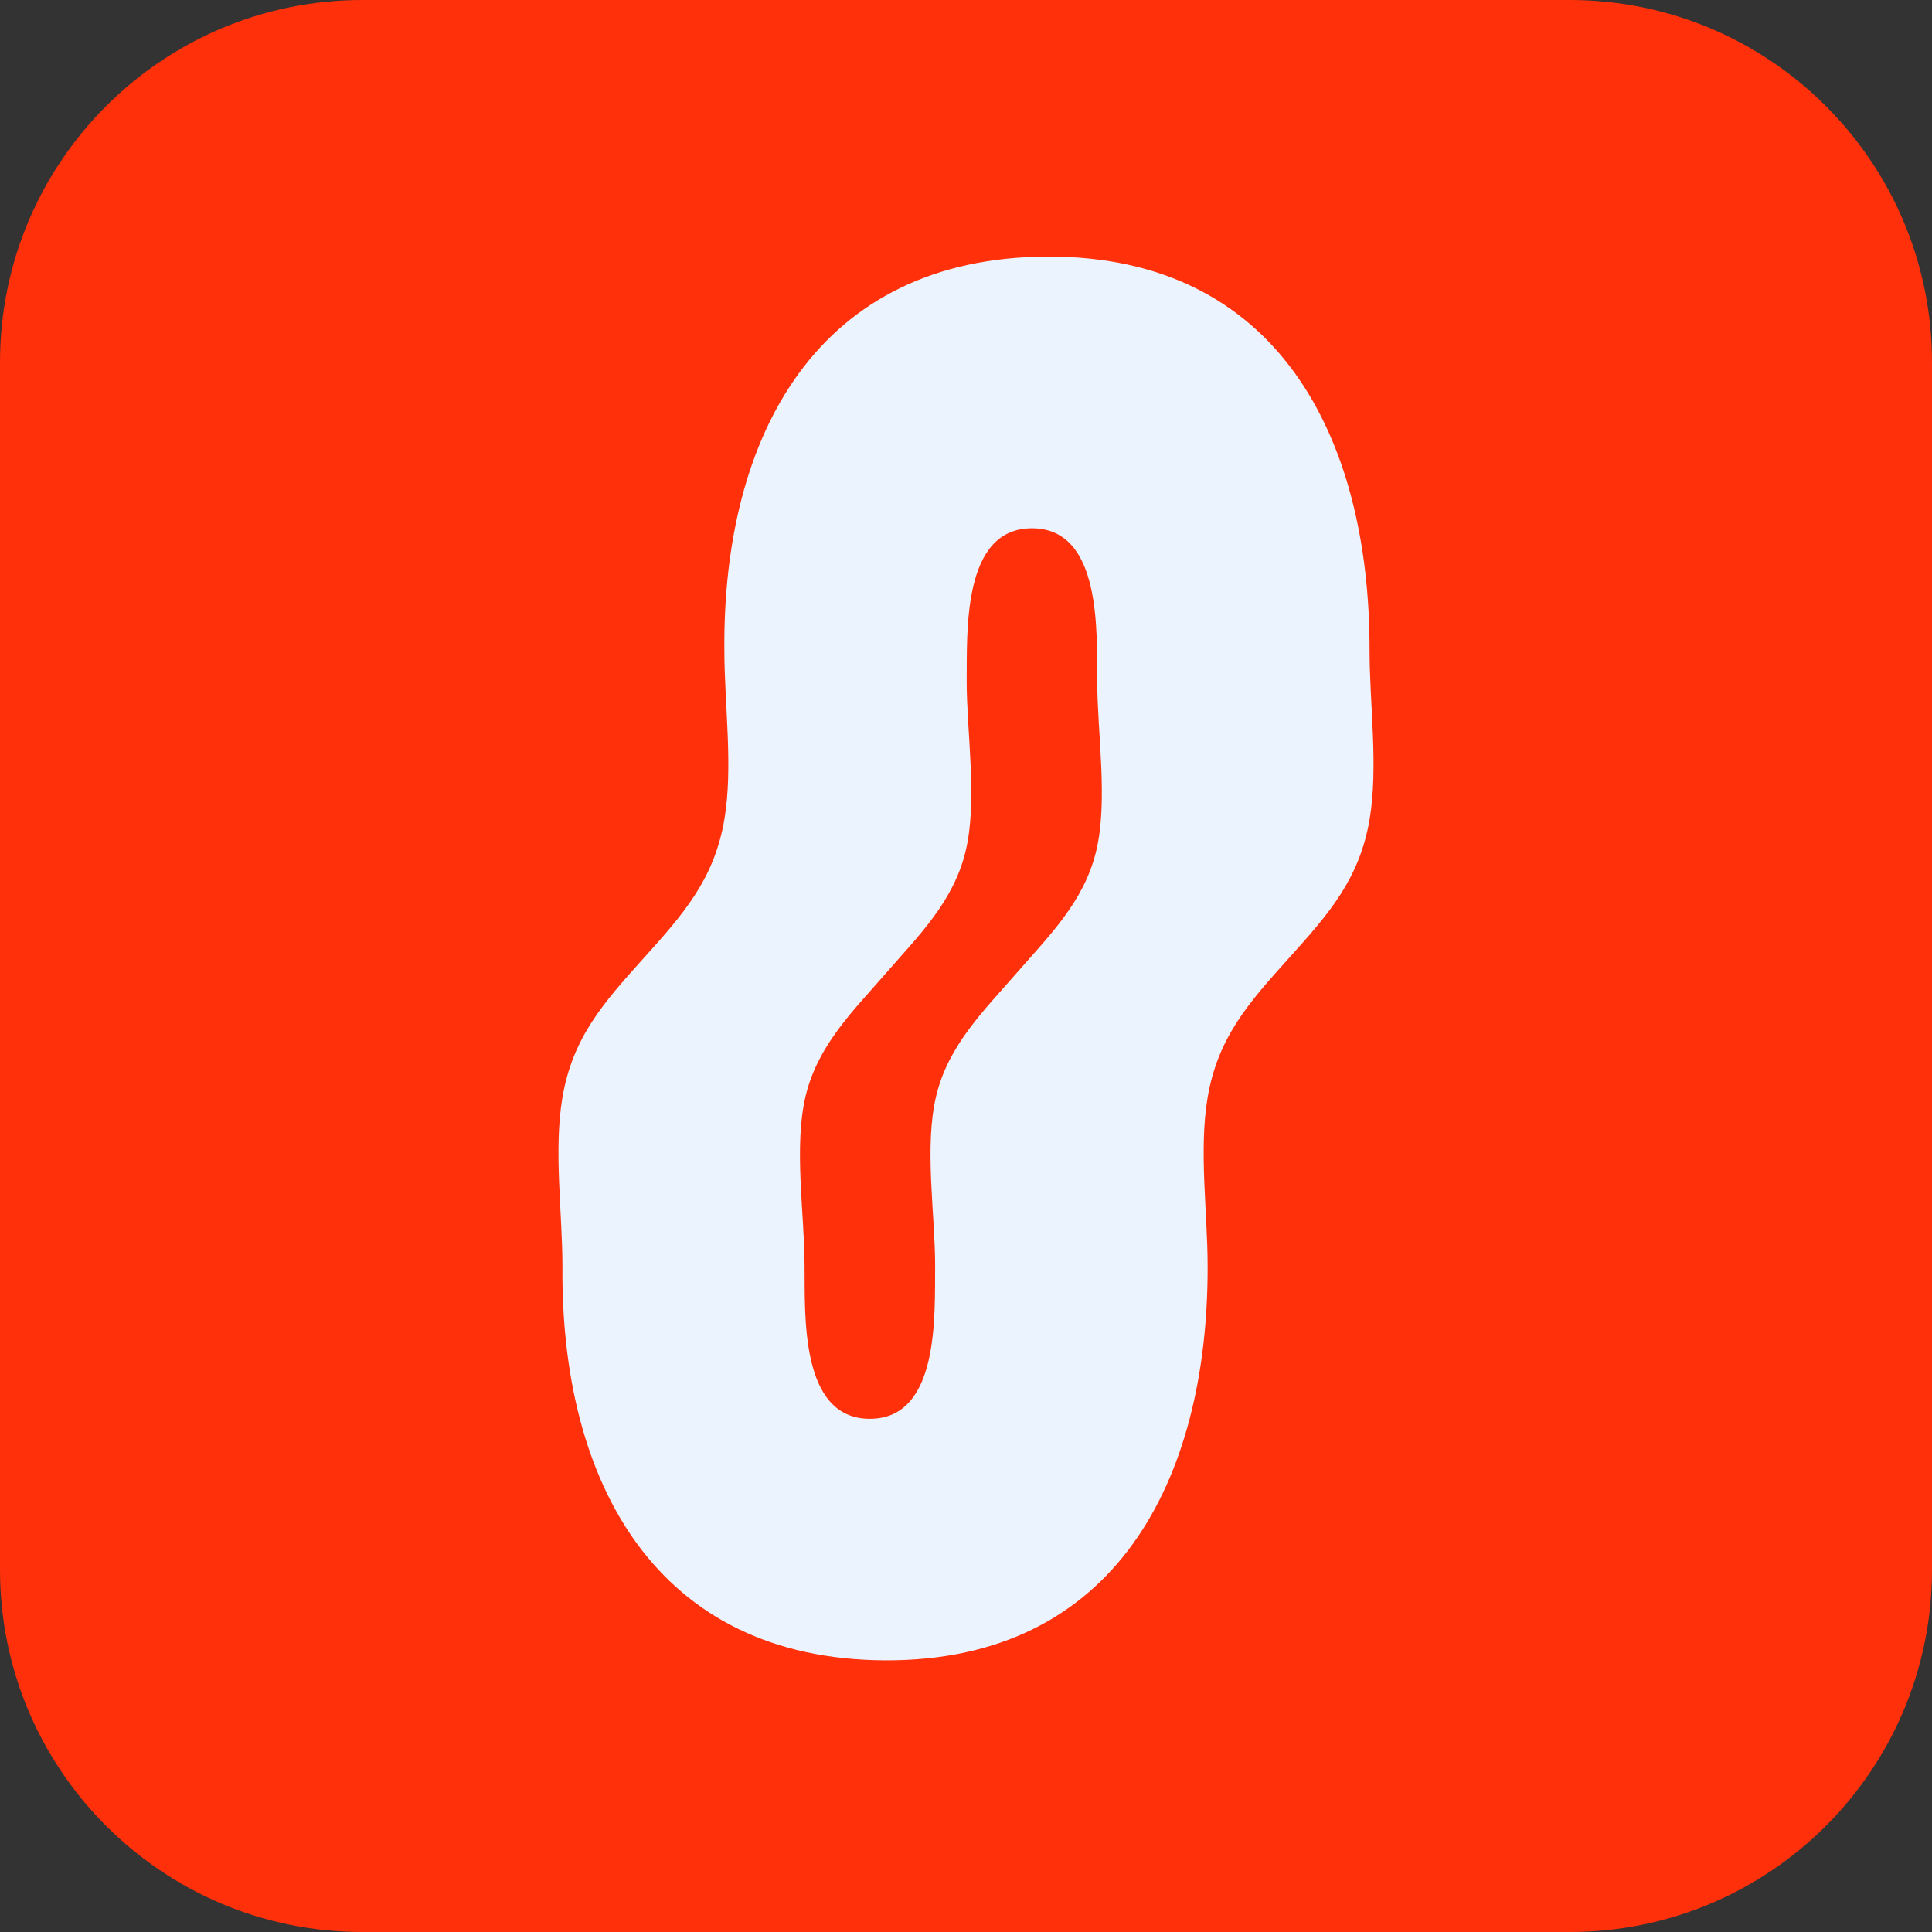 <svg xmlns="http://www.w3.org/2000/svg" width="128" height="128" viewBox="0 0 128 128">
  <rect x="0" y="0" width="128" height="128" fill="#333333" stroke="none"/>
  <g fill="none" fill-rule="evenodd">
    <path fill="#FF300A" d="M24,128 L104,128 C117.255,128 128,117.255 128,104 L128,24 C128,10.745 117.255,-2.4348735e-15 104,0 L24,0 C10.745,2.4348735e-15 -1.623249e-15,10.745 0,24 L0,104 C1.623249e-15,117.255 10.745,128 24,128 Z"/>
    <path fill="#EBF4FE" d="M72.695,45.131 C72.657,41.936 73.023,35 68.37,35 C63.716,35 64.083,41.936 64.045,45.131 C64.045,48.557 64.779,53.073 63.971,56.409 C63.159,59.761 60.838,62.013 58.675,64.5 C56.513,66.987 54.192,69.239 53.38,72.591 C52.571,75.928 53.305,80.444 53.305,83.87 C53.343,87.065 52.977,94 57.63,94 C62.284,94 61.917,87.064 61.955,83.87 C61.955,80.444 61.22,75.928 62.029,72.591 C62.841,69.239 65.162,66.987 67.325,64.5 C69.487,62.013 71.808,59.761 72.62,56.409 C73.429,53.073 72.695,48.557 72.695,45.131 M90.737,43.099 C90.737,46.63 91.328,50.817 90.737,54.296 C90.061,58.274 88.002,60.579 85.373,63.5 C82.744,66.422 80.685,68.727 80.009,72.704 C79.417,76.183 80.009,80.37 80.009,83.902 C80.037,98.097 73.866,110.07 58.636,110 C43.477,109.93 37.136,98.211 37.263,83.902 C37.263,80.37 36.672,76.183 37.263,72.704 C37.939,68.727 39.998,66.422 42.627,63.5 C45.256,60.579 47.315,58.274 47.991,54.296 C48.582,50.817 47.991,46.63 47.991,43.099 C47.864,28.79 54.205,17.071 69.365,17 C84.594,16.93 90.766,28.904 90.737,43.099"/>
  </g>
</svg>
